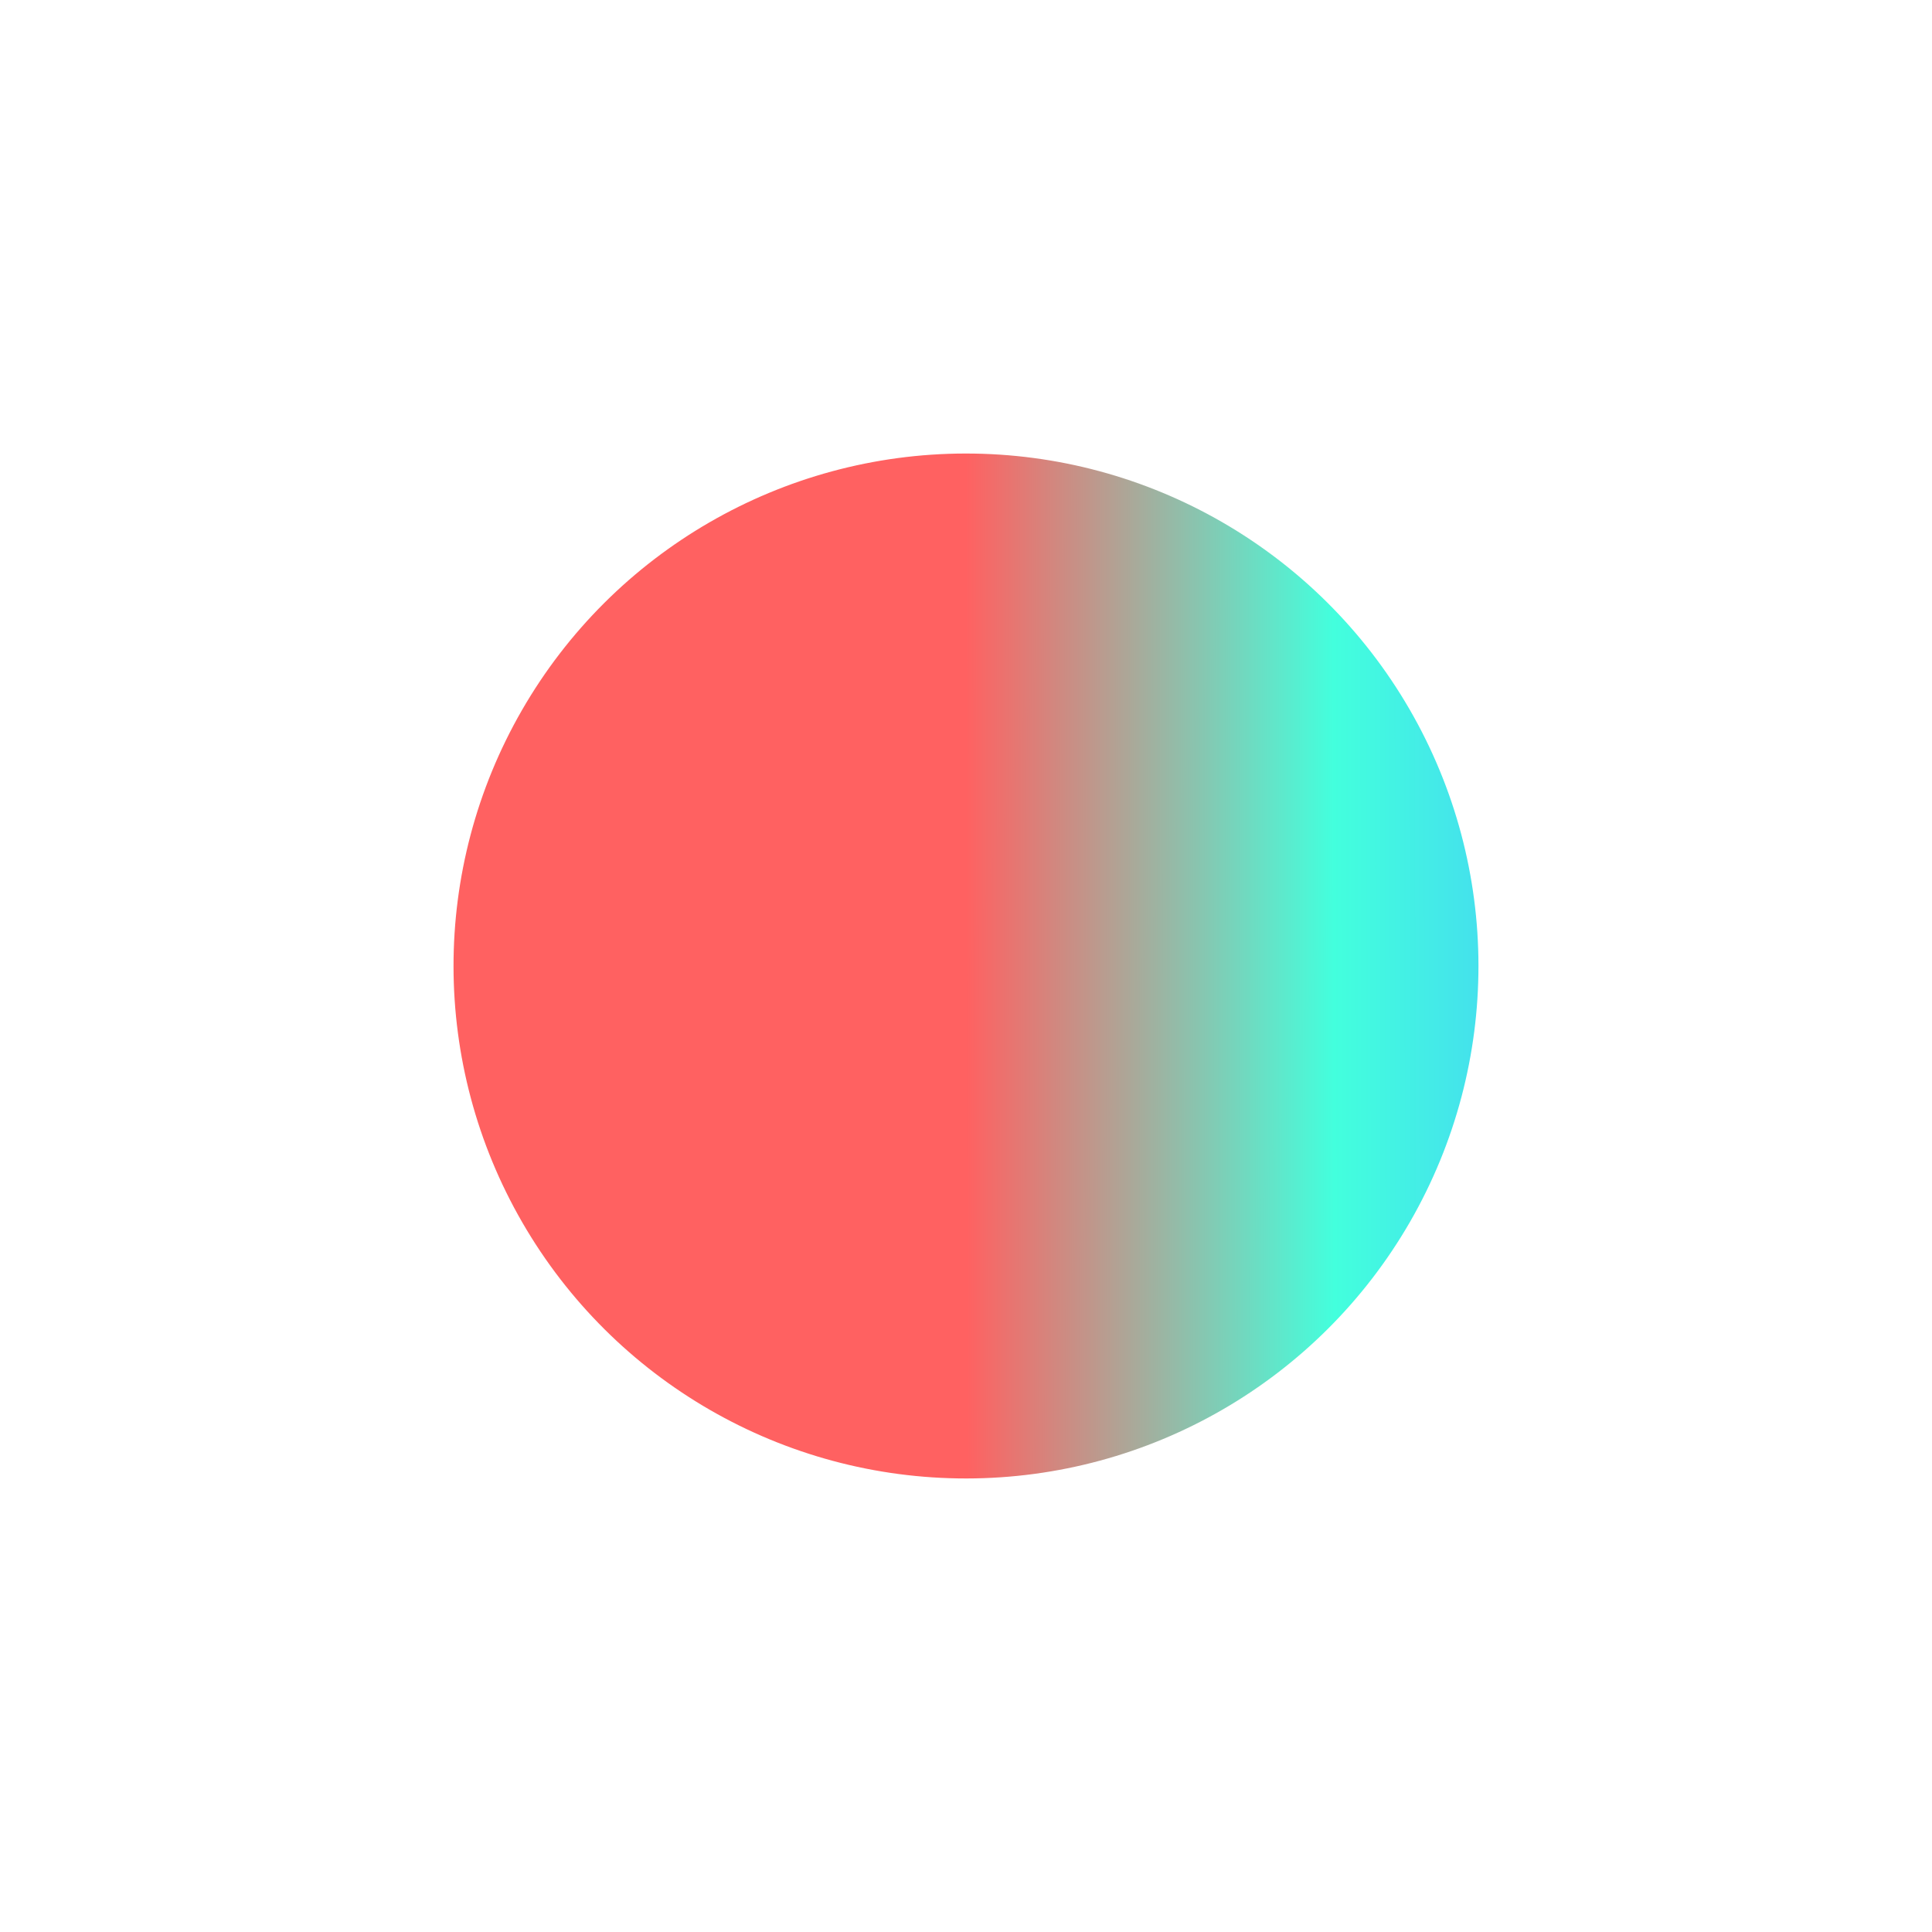 <svg width="1131" height="1131" viewBox="0 0 1131 1131" fill="none" xmlns="http://www.w3.org/2000/svg">
<g filter="url(#filter0_f_1212_211038)">
<ellipse rx="300" ry="300" transform="matrix(0.001 1 1 -0.001 565.497 565.497)" fill="url(#paint0_linear_1212_211038)"/>
</g>
<defs>
<filter id="filter0_f_1212_211038" x="0.809" y="0.809" width="1129.38" height="1129.38" filterUnits="userSpaceOnUse" color-interpolation-filters="sRGB">
<feFlood flood-opacity="0" result="BackgroundImageFix"/>
<feBlend mode="normal" in="SourceGraphic" in2="BackgroundImageFix" result="shape"/>
<feGaussianBlur stdDeviation="132.344" result="effect1_foregroundBlur_1212_211038"/>
</filter>
<linearGradient id="paint0_linear_1212_211038" x1="300" y1="0" x2="300" y2="600" gradientUnits="userSpaceOnUse">
<stop stop-color="#FF6161"/>
<stop offset="0.359" stop-color="#43FFDD"/>
<stop offset="0.677" stop-color="#45BCFF"/>
<stop offset="1" stop-color="#D795FF"/>
</linearGradient>
</defs>
</svg>
